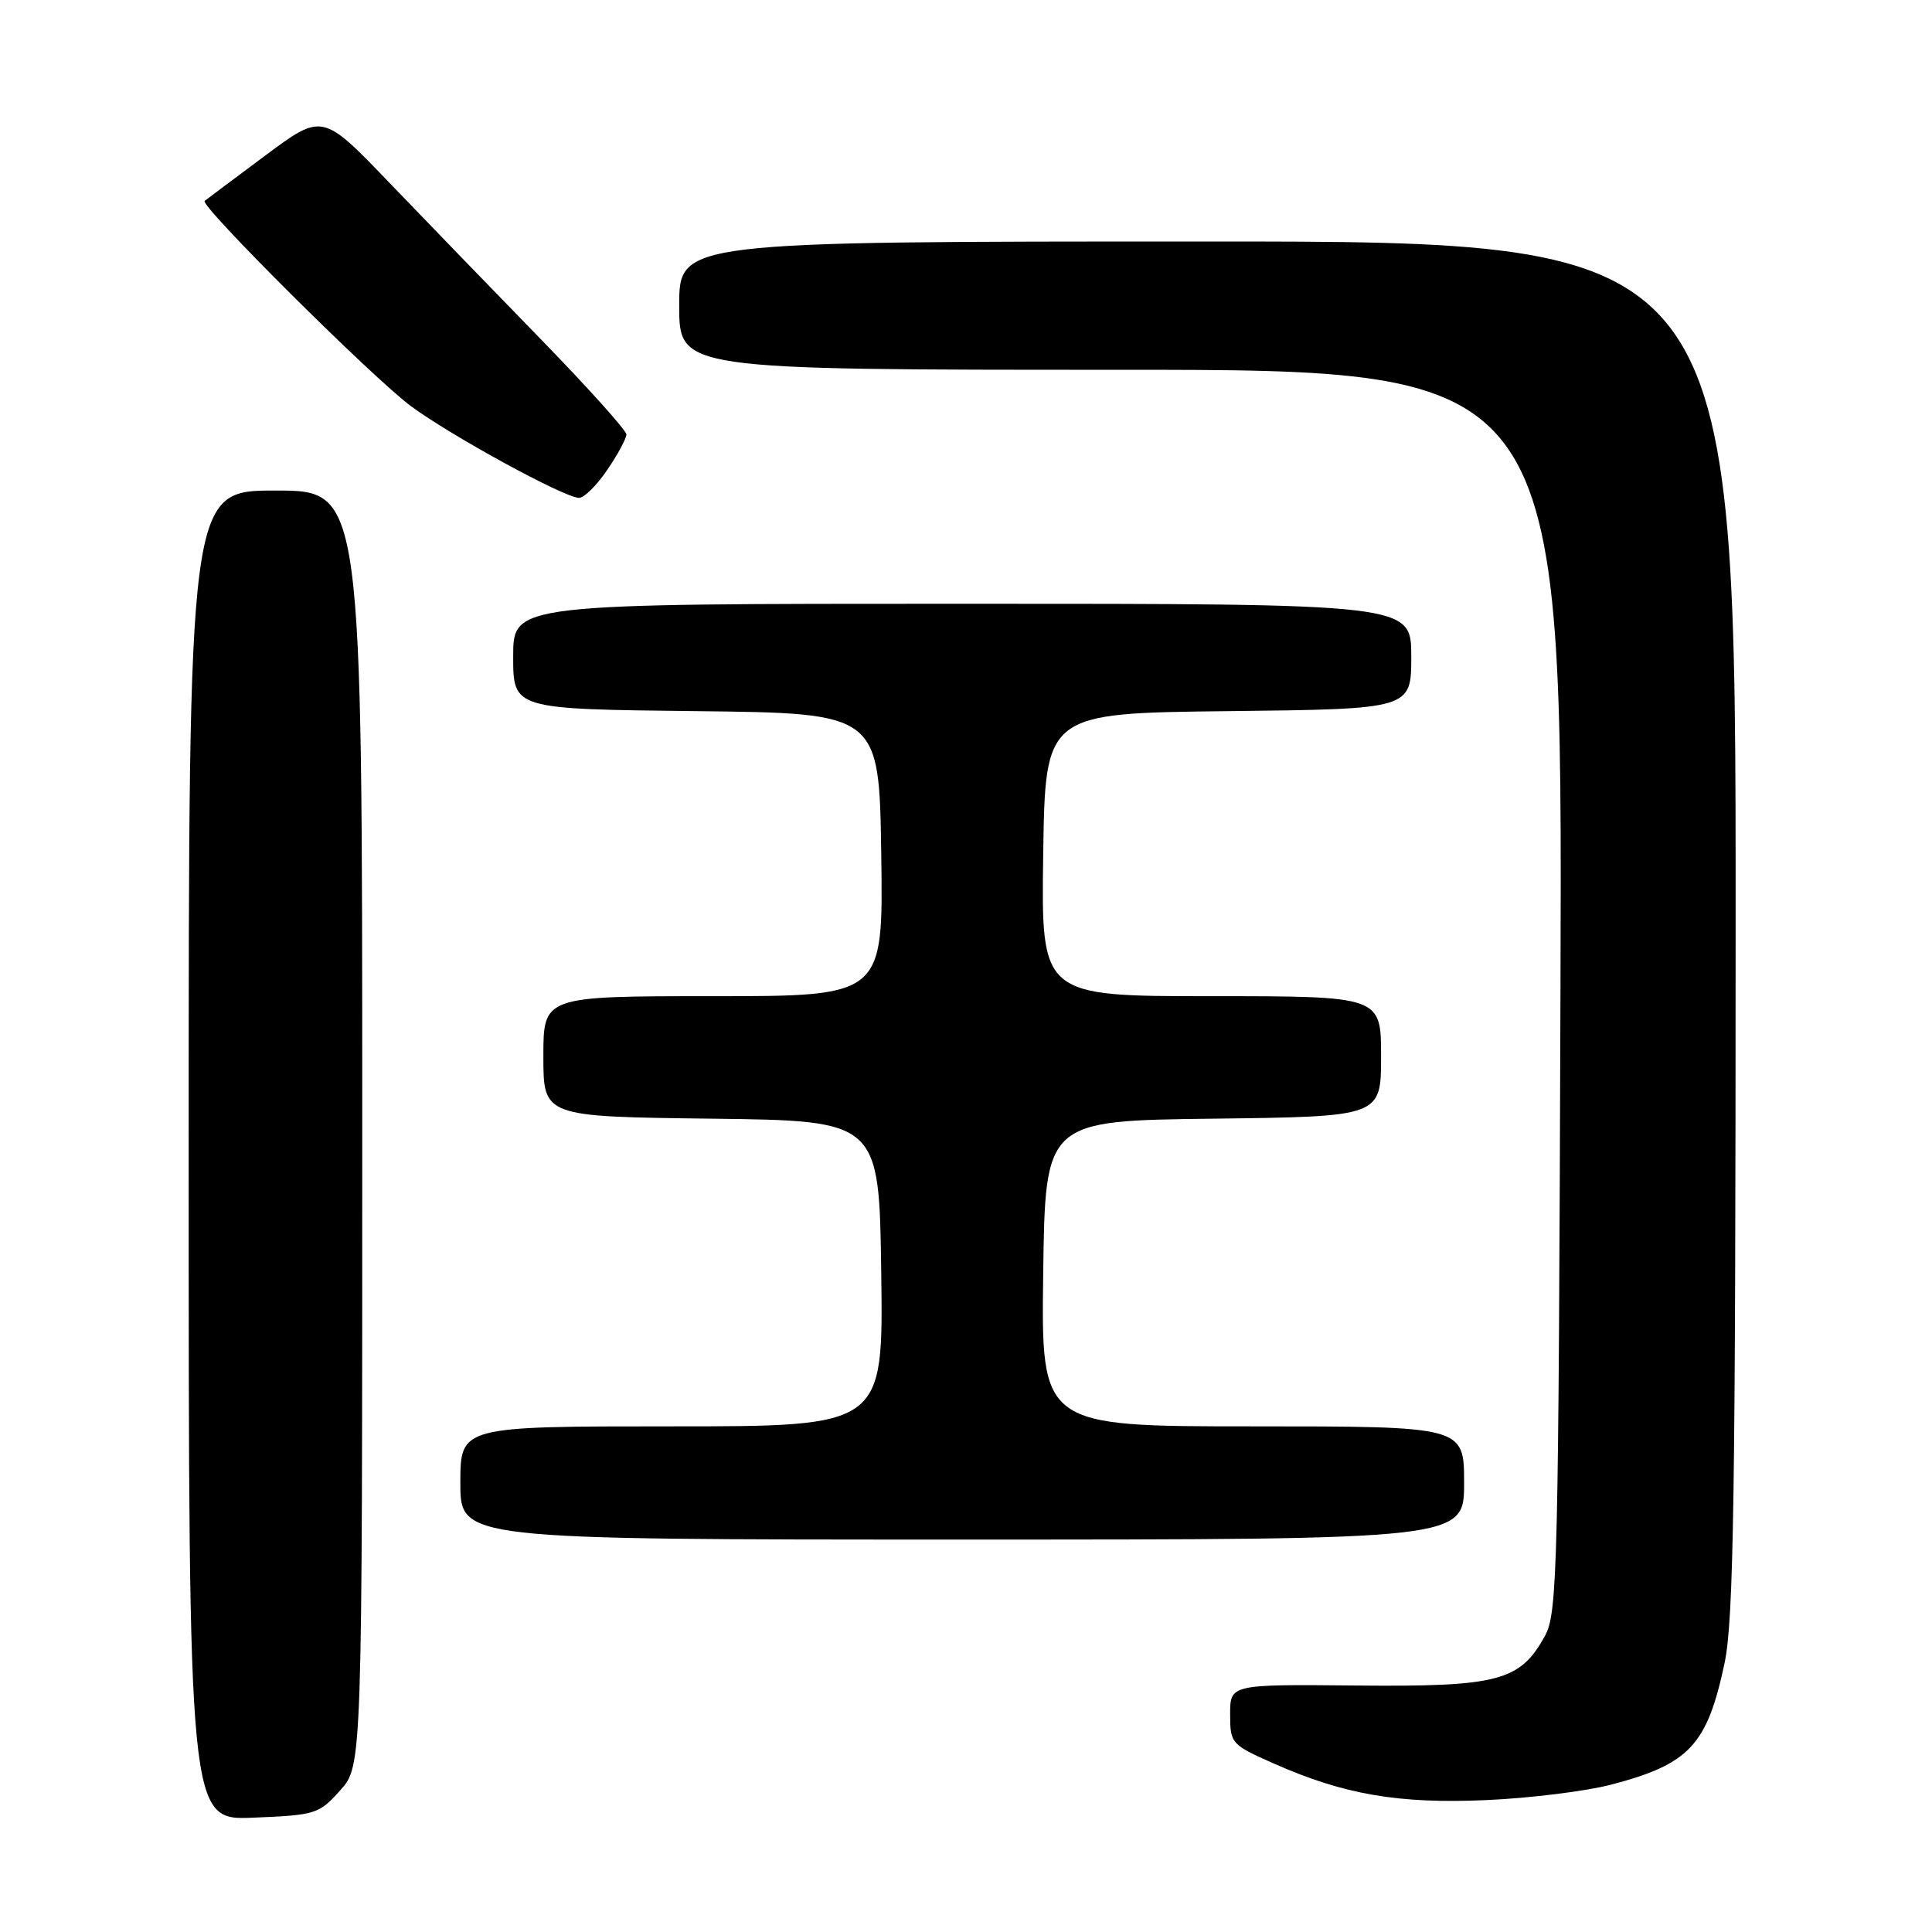<?xml version="1.0" encoding="UTF-8" standalone="no"?>
<!DOCTYPE svg PUBLIC "-//W3C//DTD SVG 1.1//EN" "http://www.w3.org/Graphics/SVG/1.1/DTD/svg11.dtd" >
<svg xmlns="http://www.w3.org/2000/svg" xmlns:xlink="http://www.w3.org/1999/xlink" version="1.1" viewBox="0 0 256 256">
 <g >
 <path fill="currentColor"
d=" M 45.08 237.23 C 48.00 233.97 48.00 233.97 48.00 149.48 C 48.00 65.00 48.00 65.00 36.50 65.00 C 25.00 65.00 25.00 65.00 25.00 153.10 C 25.00 241.21 25.00 241.21 33.58 240.85 C 41.82 240.51 42.28 240.37 45.08 237.23 Z  M 213.50 236.47 C 223.85 233.76 226.21 231.23 228.51 220.39 C 229.72 214.64 229.97 198.45 229.98 122.75 C 230.00 32.00 230.00 32.00 160.00 32.00 C 90.00 32.00 90.00 32.00 90.00 40.50 C 90.00 49.00 90.00 49.00 148.52 49.00 C 207.05 49.00 207.05 49.00 206.77 131.25 C 206.52 207.69 206.38 213.73 204.73 216.73 C 201.44 222.76 198.56 223.52 179.75 223.34 C 163.00 223.18 163.00 223.18 163.00 227.15 C 163.00 231.01 163.15 231.18 168.75 233.66 C 178.06 237.79 185.29 239.04 197.00 238.52 C 202.78 238.26 210.20 237.34 213.50 236.47 Z  M 194.00 196.50 C 194.00 189.00 194.00 189.00 165.98 189.00 C 137.96 189.00 137.96 189.00 138.23 168.75 C 138.50 148.50 138.50 148.50 160.75 148.23 C 183.00 147.96 183.00 147.96 183.00 139.98 C 183.00 132.00 183.00 132.00 160.48 132.00 C 137.96 132.00 137.96 132.00 138.23 113.25 C 138.50 94.50 138.50 94.50 162.75 94.23 C 187.00 93.96 187.00 93.96 187.00 86.98 C 187.00 80.00 187.00 80.00 127.50 80.00 C 68.00 80.00 68.00 80.00 68.00 86.98 C 68.00 93.96 68.00 93.96 92.25 94.23 C 116.50 94.50 116.50 94.50 116.77 113.25 C 117.04 132.00 117.04 132.00 94.52 132.00 C 72.00 132.00 72.00 132.00 72.00 139.98 C 72.00 147.96 72.00 147.96 94.25 148.23 C 116.50 148.50 116.50 148.50 116.77 168.75 C 117.04 189.00 117.04 189.00 89.02 189.00 C 61.00 189.00 61.00 189.00 61.00 196.50 C 61.00 204.00 61.00 204.00 127.50 204.00 C 194.00 204.00 194.00 204.00 194.00 196.50 Z  M 80.46 62.27 C 81.86 60.22 83.00 58.10 83.00 57.57 C 83.00 57.04 77.94 51.40 71.75 45.04 C 65.56 38.68 56.50 29.32 51.61 24.23 C 42.72 14.97 42.72 14.97 35.11 20.64 C 30.92 23.76 27.33 26.45 27.12 26.62 C 26.40 27.20 49.47 50.15 54.47 53.83 C 59.85 57.80 74.74 65.92 76.71 65.97 C 77.38 65.99 79.07 64.32 80.46 62.27 Z "/>
</g>
</svg>